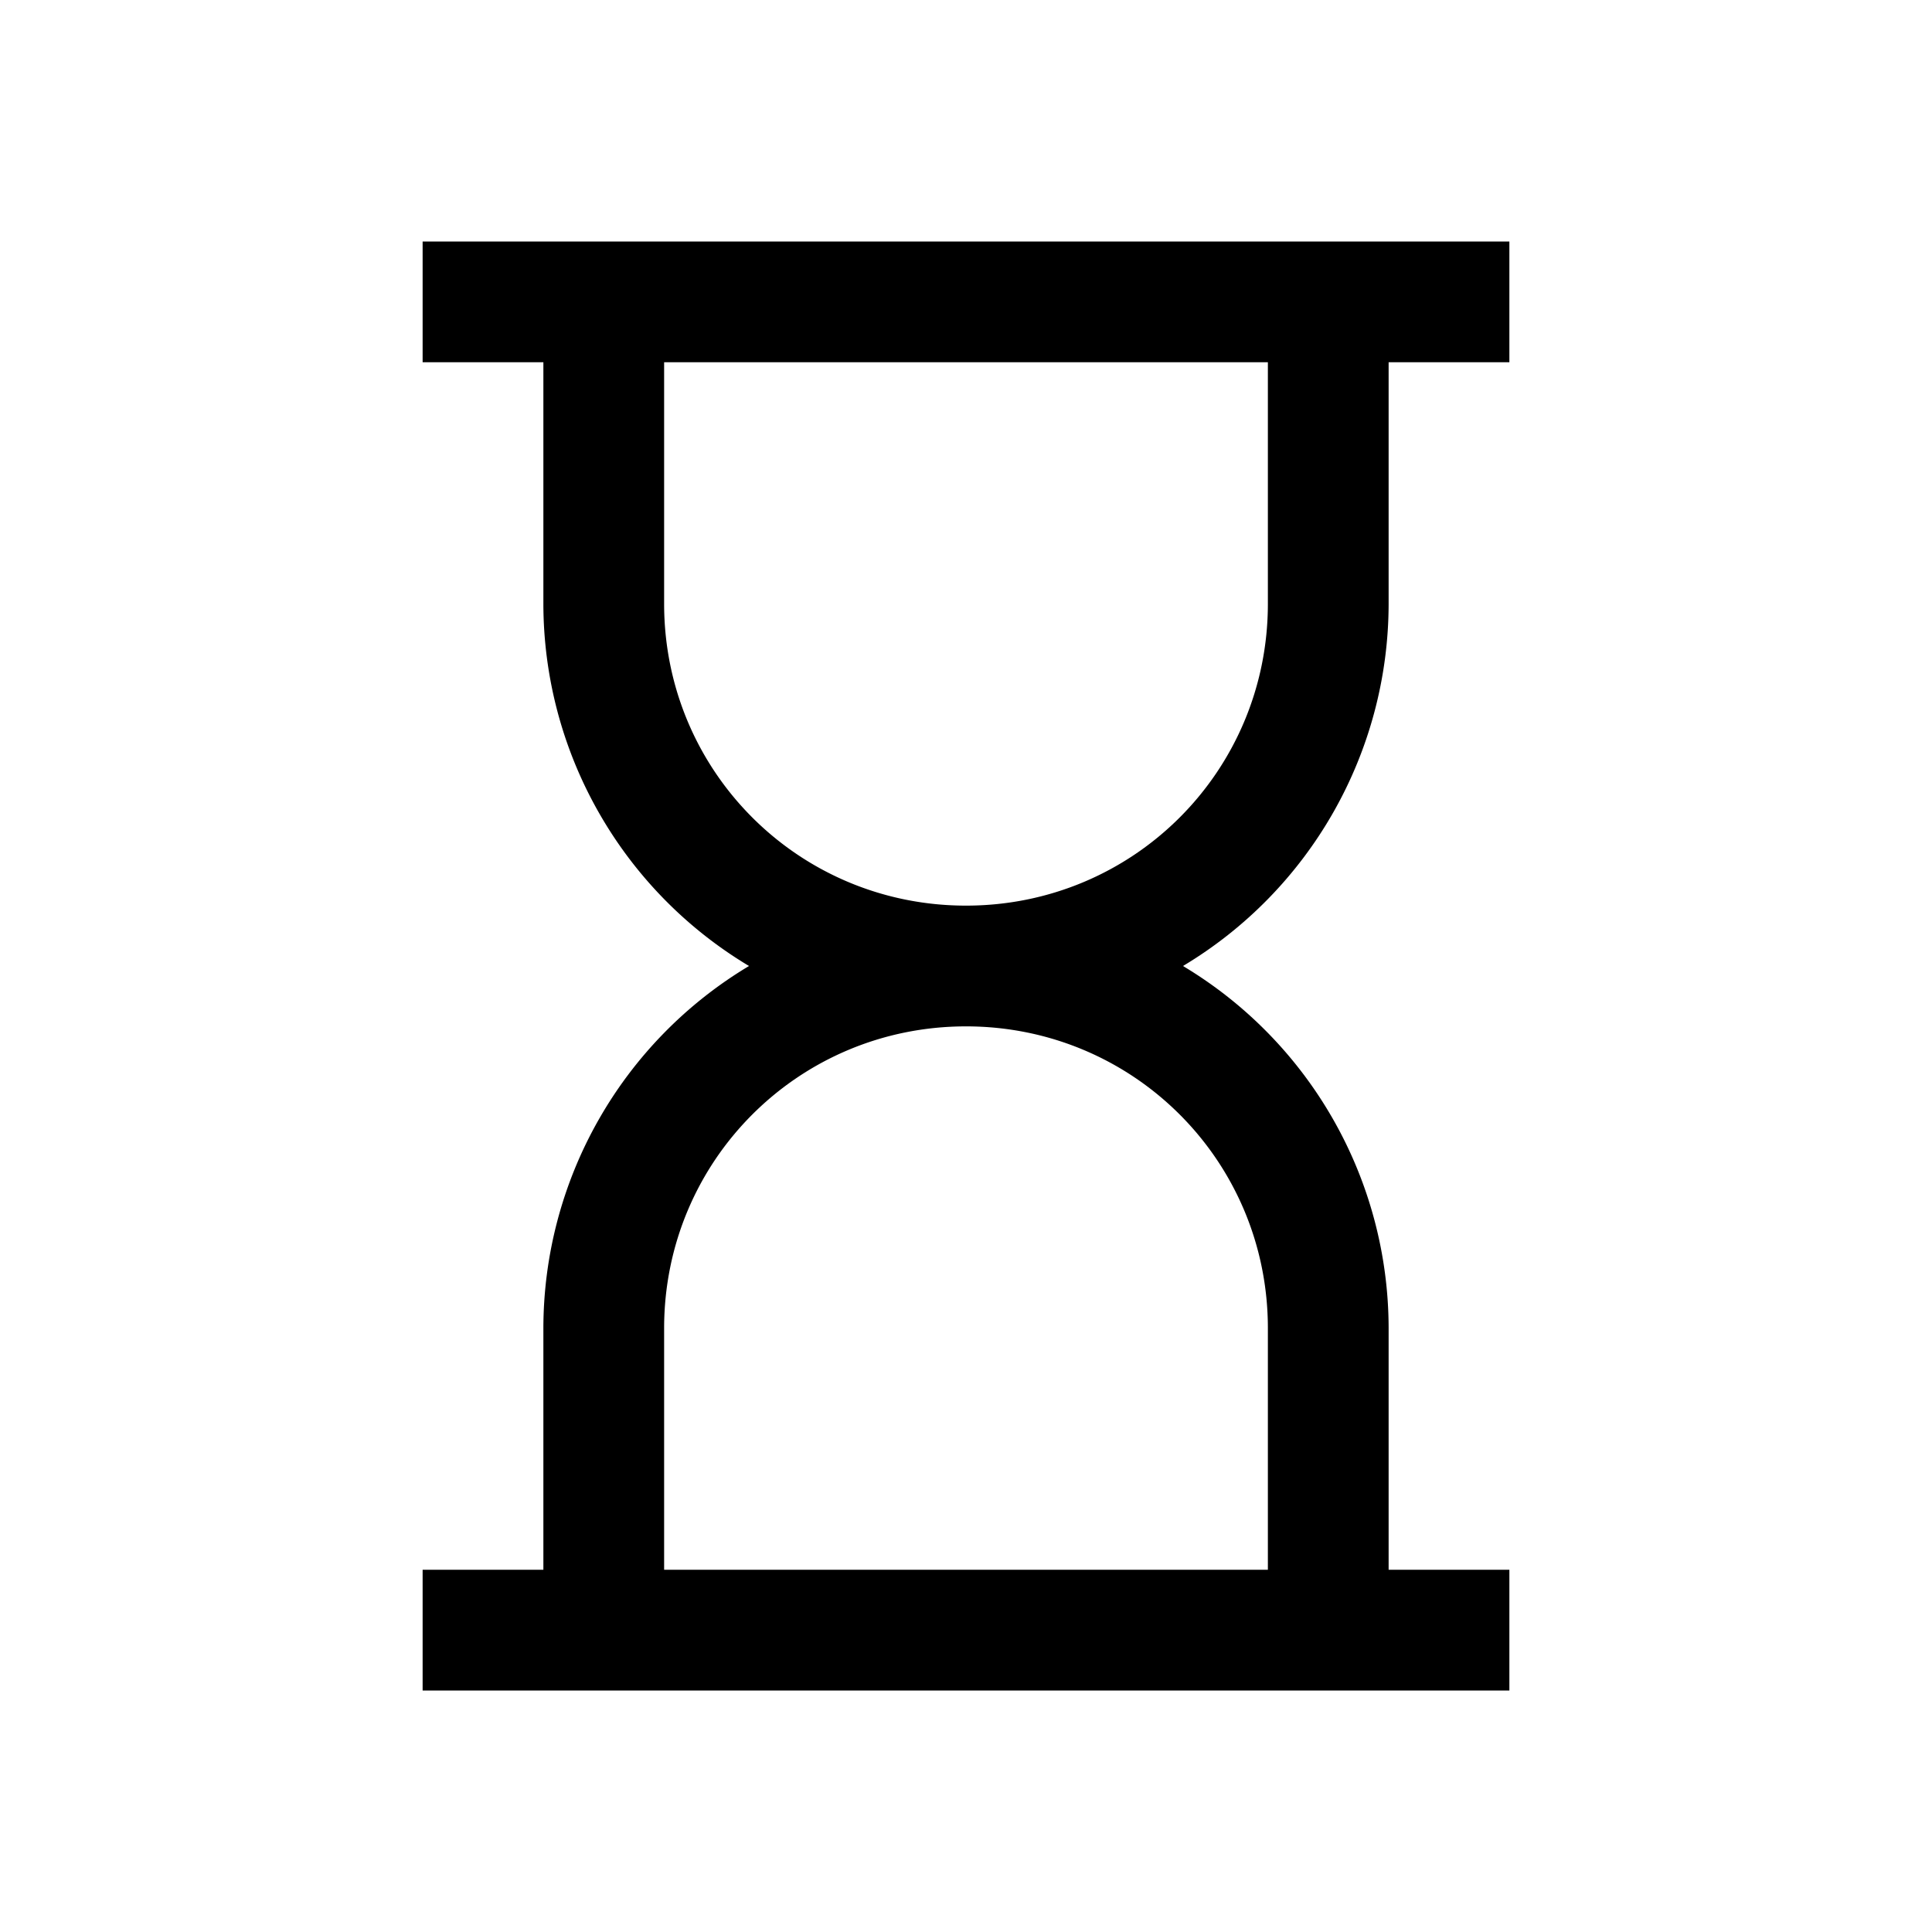 <svg xmlns="http://www.w3.org/2000/svg" viewBox="0 0 32 32" height="1em" width="1em">
  <path d="M7 4v2h2v4a7.001 7.001 0 0 0 3.406 6A7.001 7.001 0 0 0 9 22v4H7v2h18v-2h-2v-4a7.001 7.001 0 0 0-3.406-6A7.001 7.001 0 0 0 23 10V6h2V4Zm4 2h10v4c0 2.773-2.227 5-5 5s-5-2.227-5-5Zm5 11c2.773 0 5 2.227 5 5v4H11v-4c0-2.773 2.227-5 5-5Z"/>
</svg>
